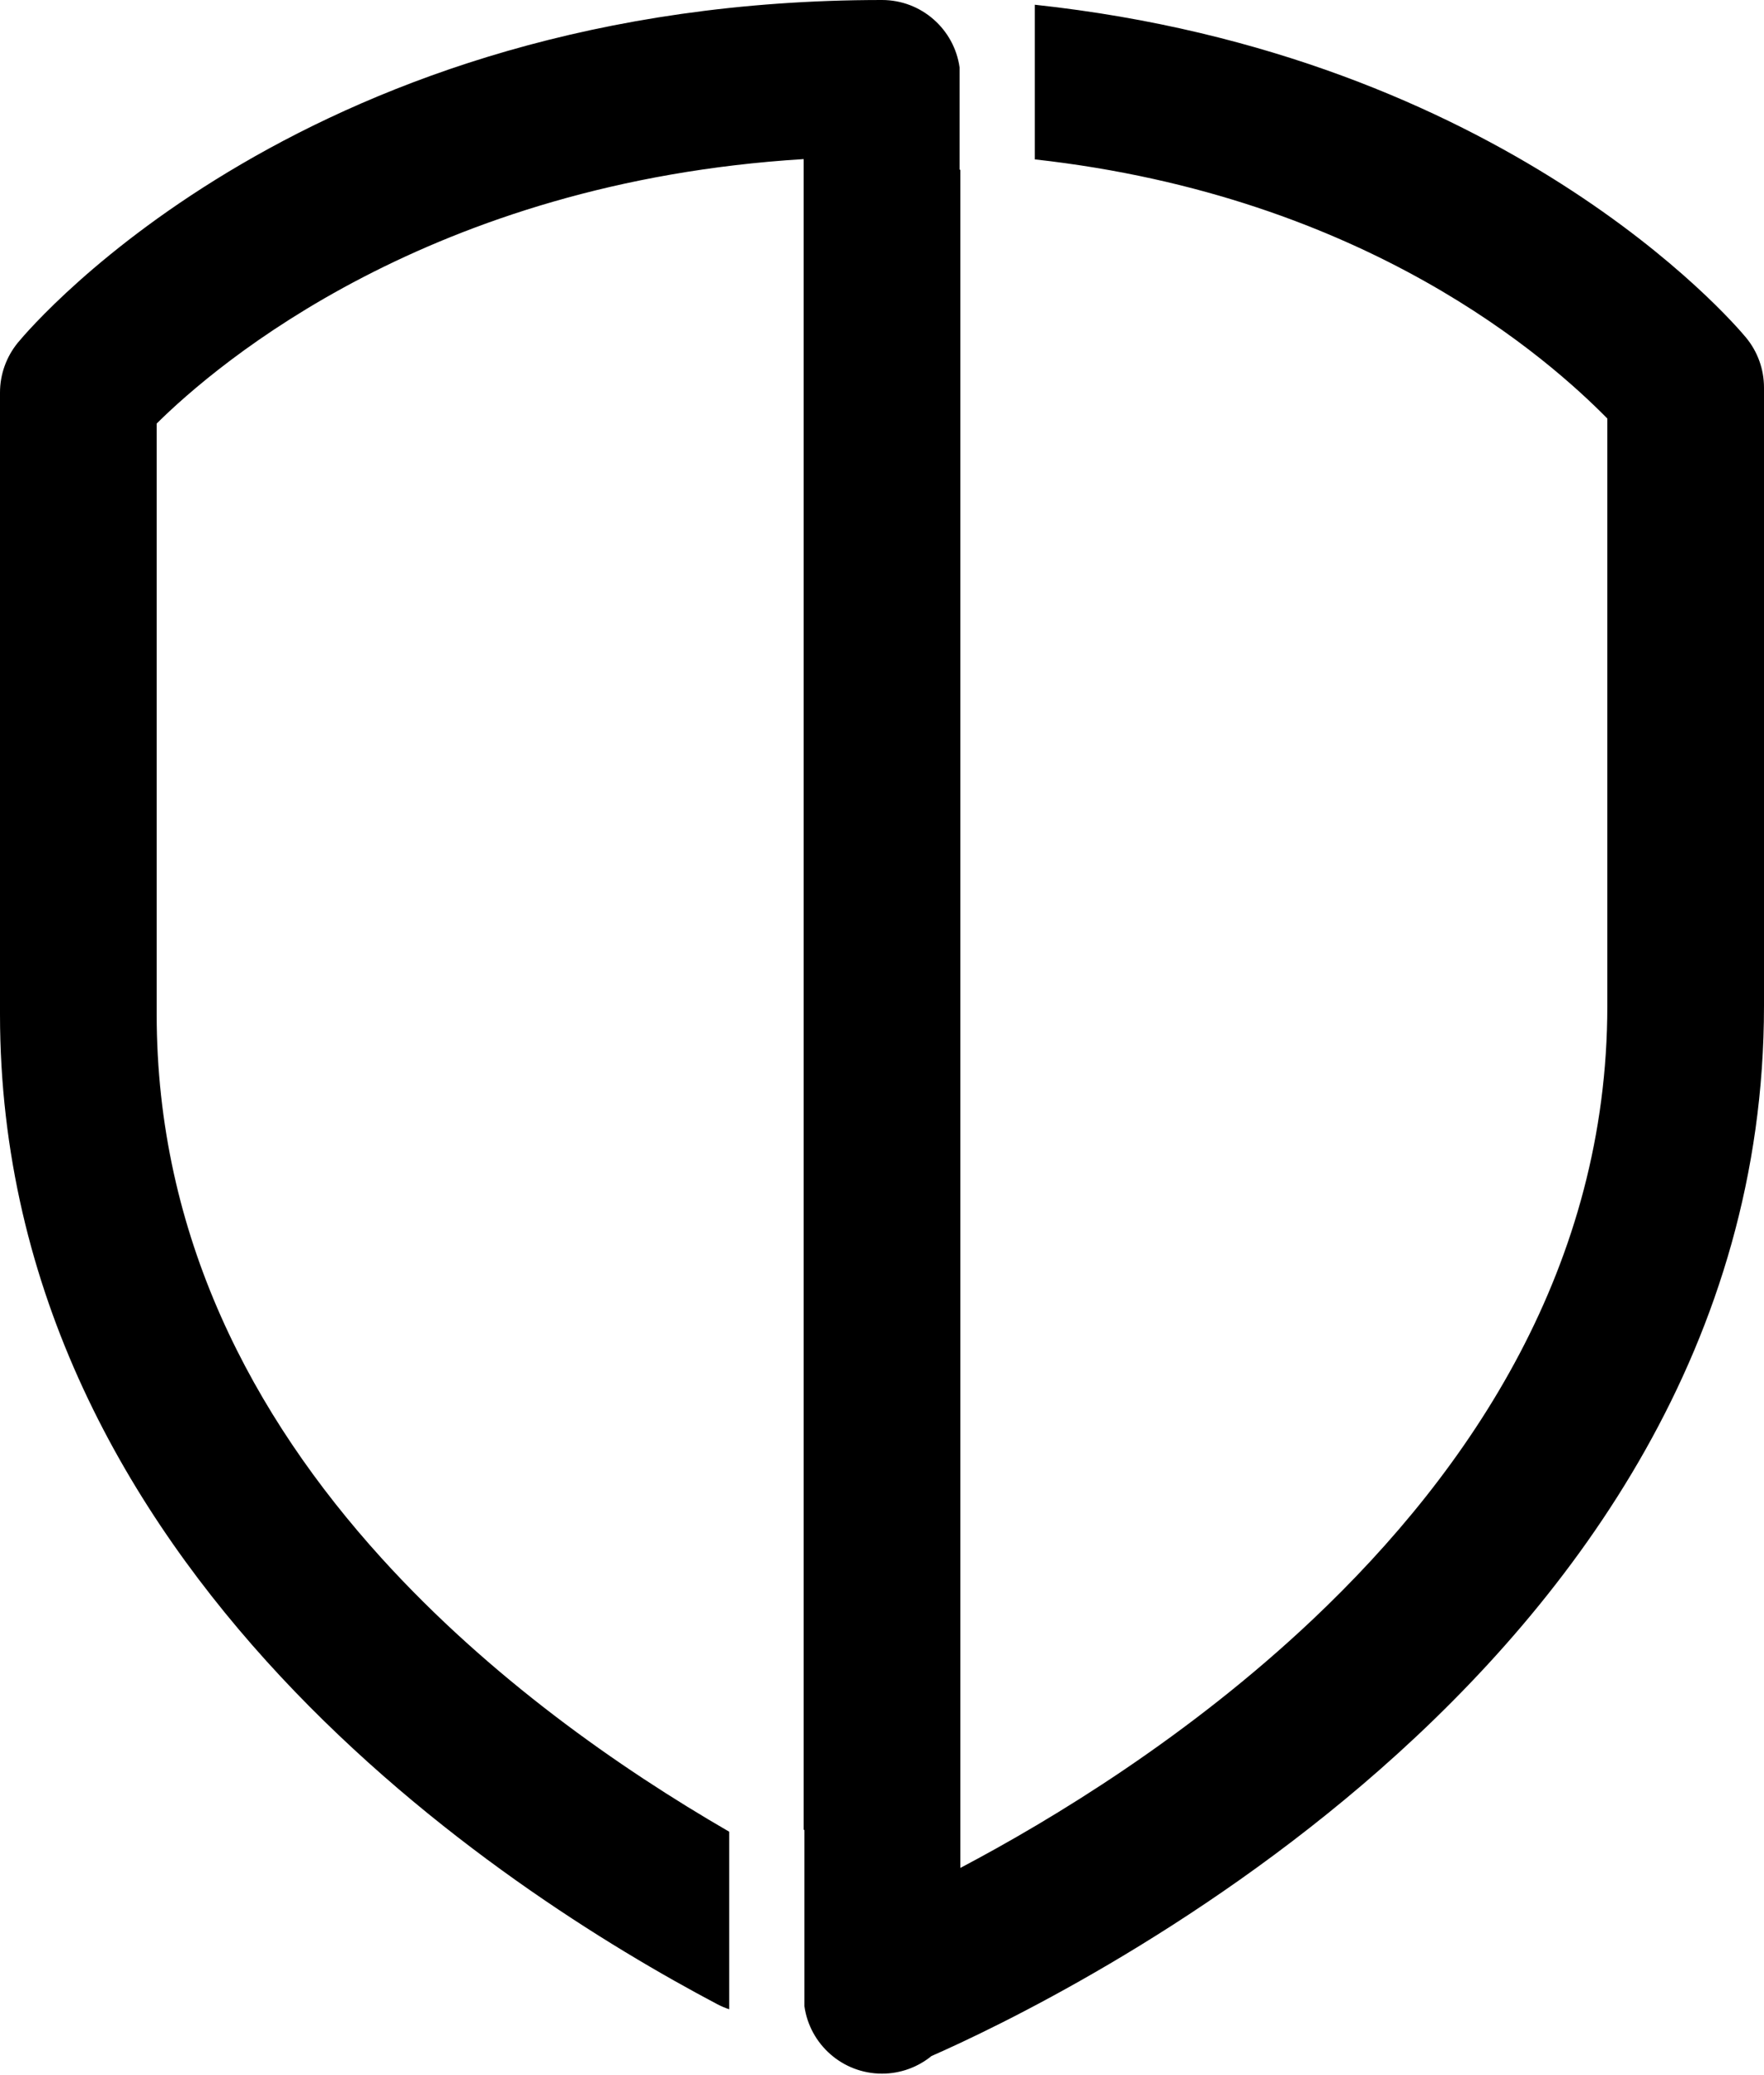 <svg width="250" height="294" viewBox="0 0 250 294" fill="none" xmlns="http://www.w3.org/2000/svg">
<path d="M125 0C130.604 0 135.24 4.154 135.995 9.551V24.047H136.103V264.661C149.134 257.791 168.438 246.084 185.997 229.501C208.647 208.11 227.795 179.202 227.795 142.523V59.297C219.719 51.11 193.827 27.82 146.657 22.583V0.671C213.209 7.833 245.506 45.48 247.448 47.827C249.096 49.815 250 52.321 250 54.909V142.523C250 190.425 223.295 226.338 195.599 250.692C169.063 274.024 140.913 287.399 132.012 291.313C130.1 292.871 127.654 293.807 125 293.807C119.396 293.807 114.76 289.652 114.005 284.256V259.27H113.897V22.543C60.976 25.776 30.84 51.465 22.205 60.01V143.697C22.205 175.199 35.868 200.697 54.071 220.77C69.385 237.658 87.75 250.508 103.343 259.529V284.685C102.759 284.493 102.183 284.248 101.62 283.951C86.538 275.988 61.31 260.625 39.775 237.548C18.2 214.428 0 183.182 0 143.705V55.619C0 53.01 0.916 50.542 2.5 48.59L2.521 48.563L2.543 48.537C4.766 45.852 43.902 0 125 0Z" fill="#9575CD" style="fill:#9575CD;fill:color(display-p3 0.584 0.459 0.804);fill-opacity:1;"/>
</svg>

